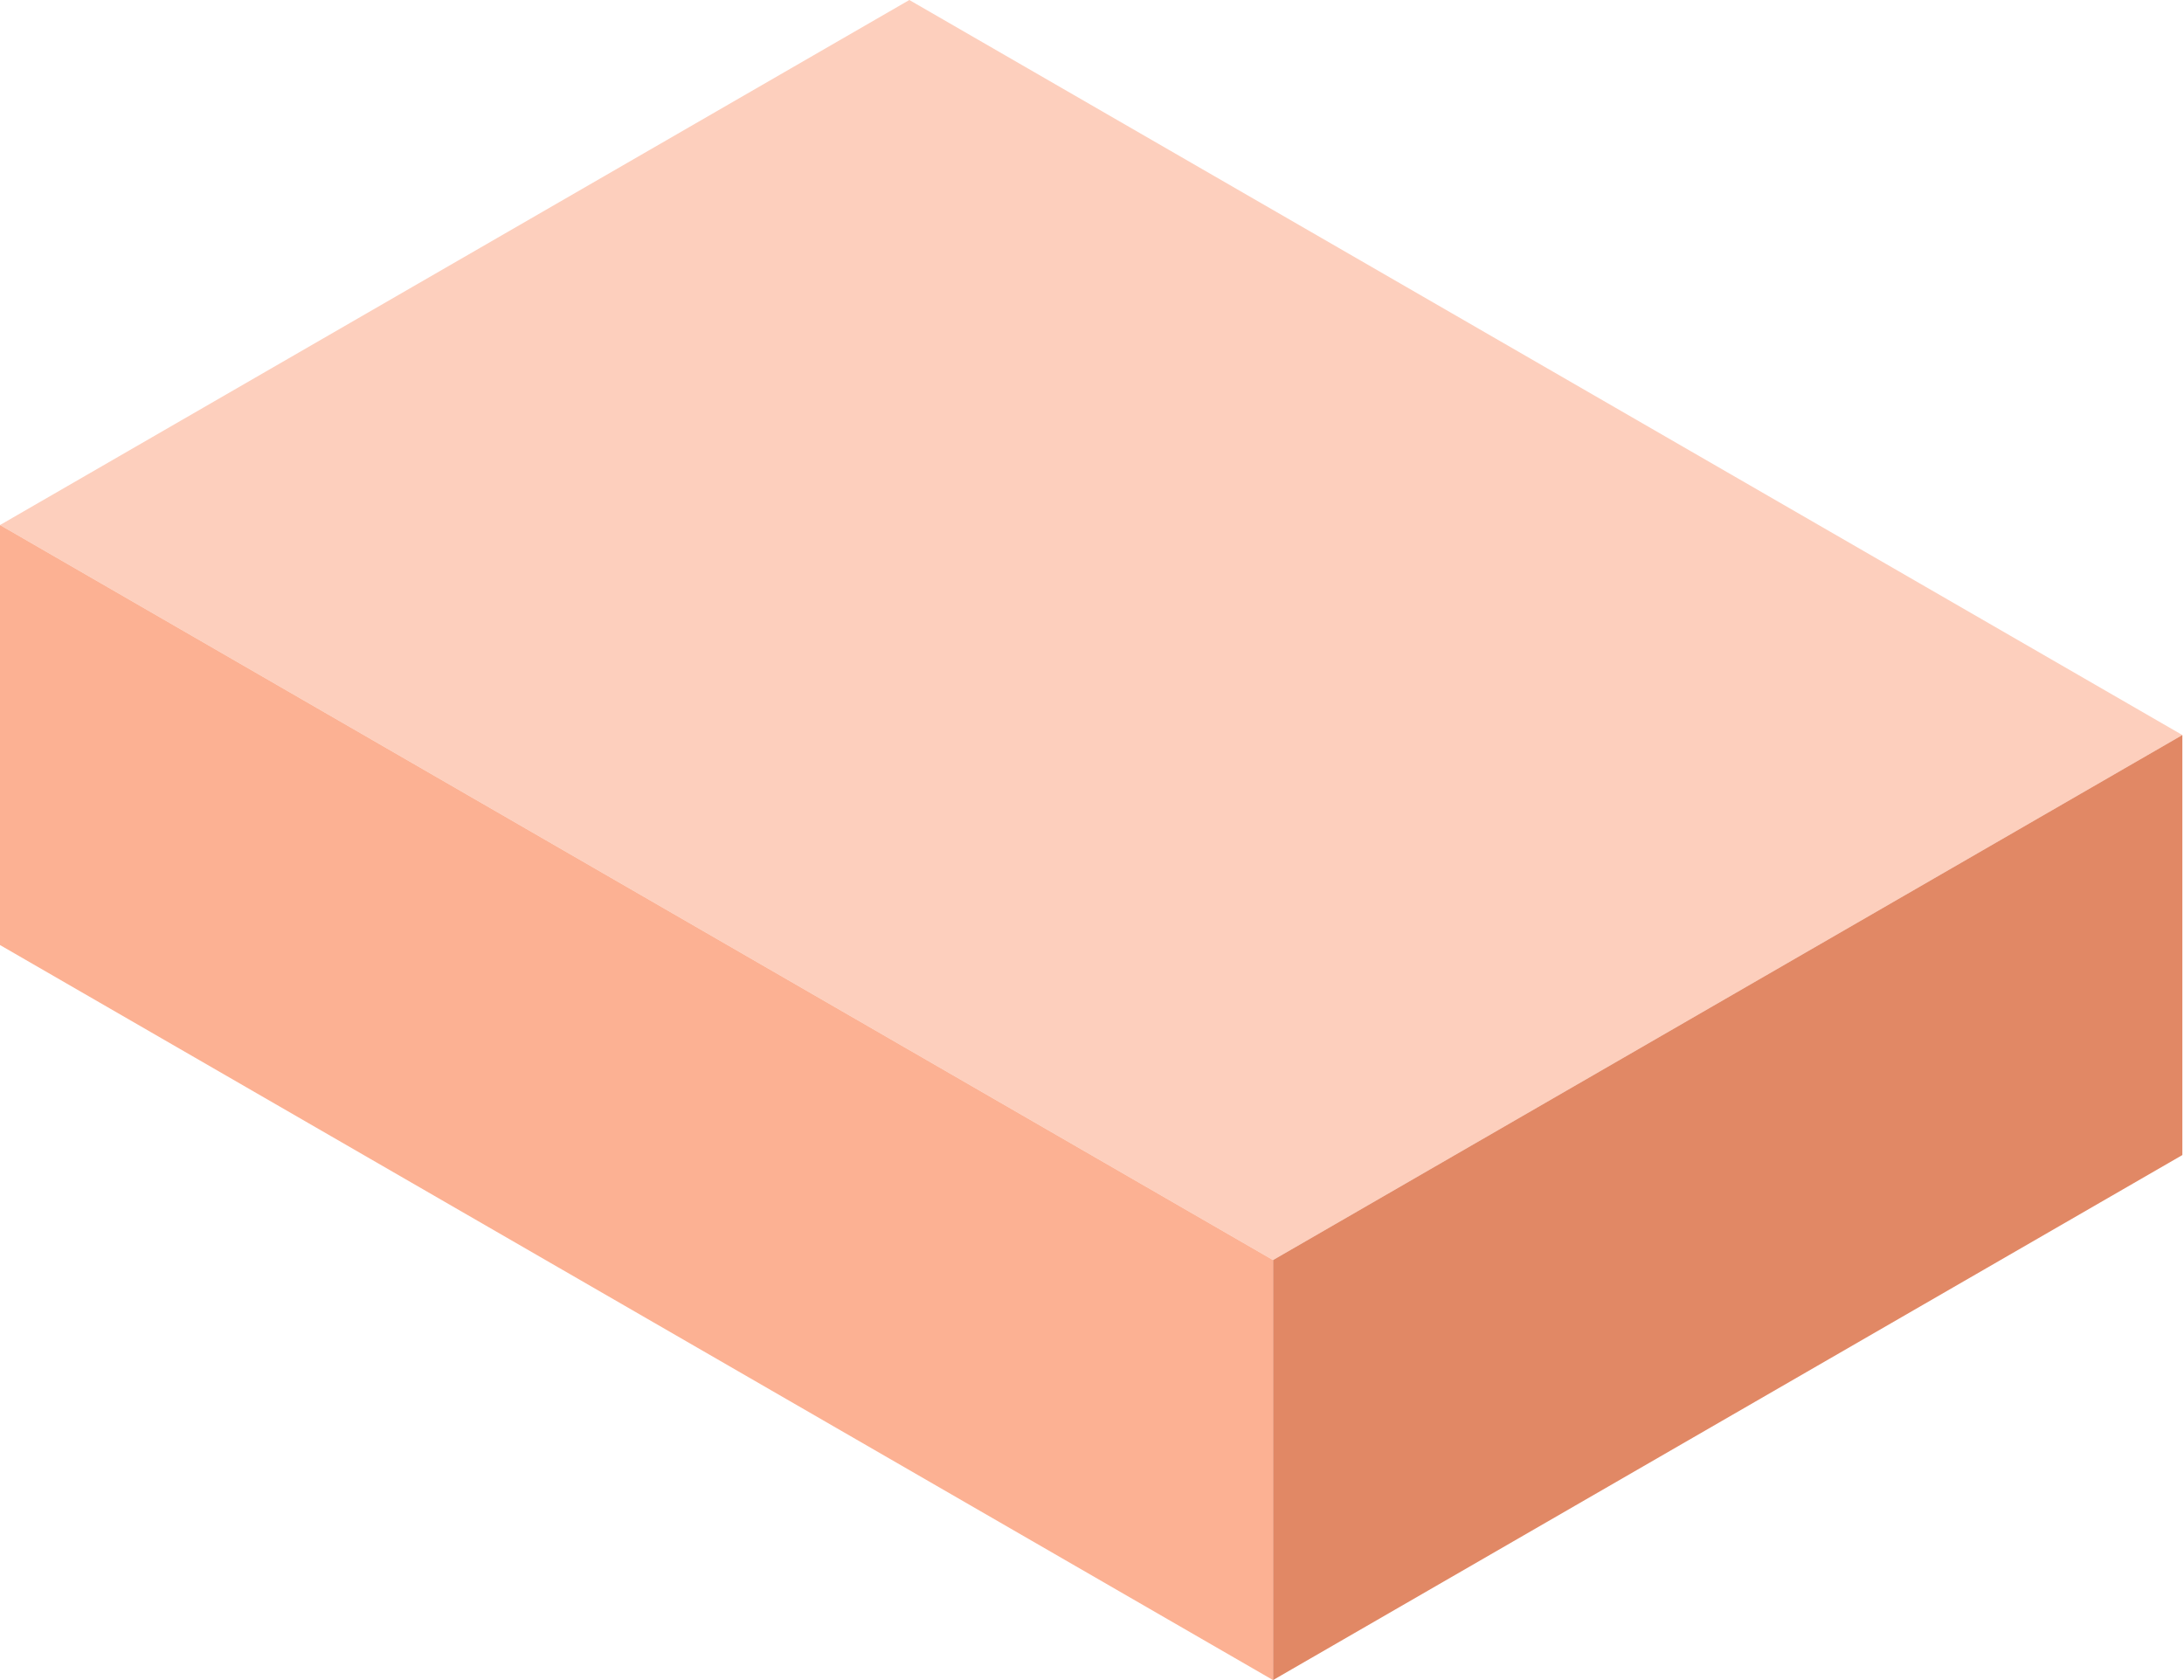 <svg width="208" height="160" viewBox="0 0 208 160" fill="none" xmlns="http://www.w3.org/2000/svg">
<rect width="140" height="100" transform="matrix(0.866 0.5 -0.866 0.5 86.603 0)" fill="#FDCFBD"/>
<rect width="140" height="40" transform="matrix(0.866 0.5 0 1 0 50)" fill="#FCB193"/>
<rect width="100" height="40" transform="matrix(0.866 -0.5 0 1 121.244 120)" fill="#E18865"/>
</svg>
